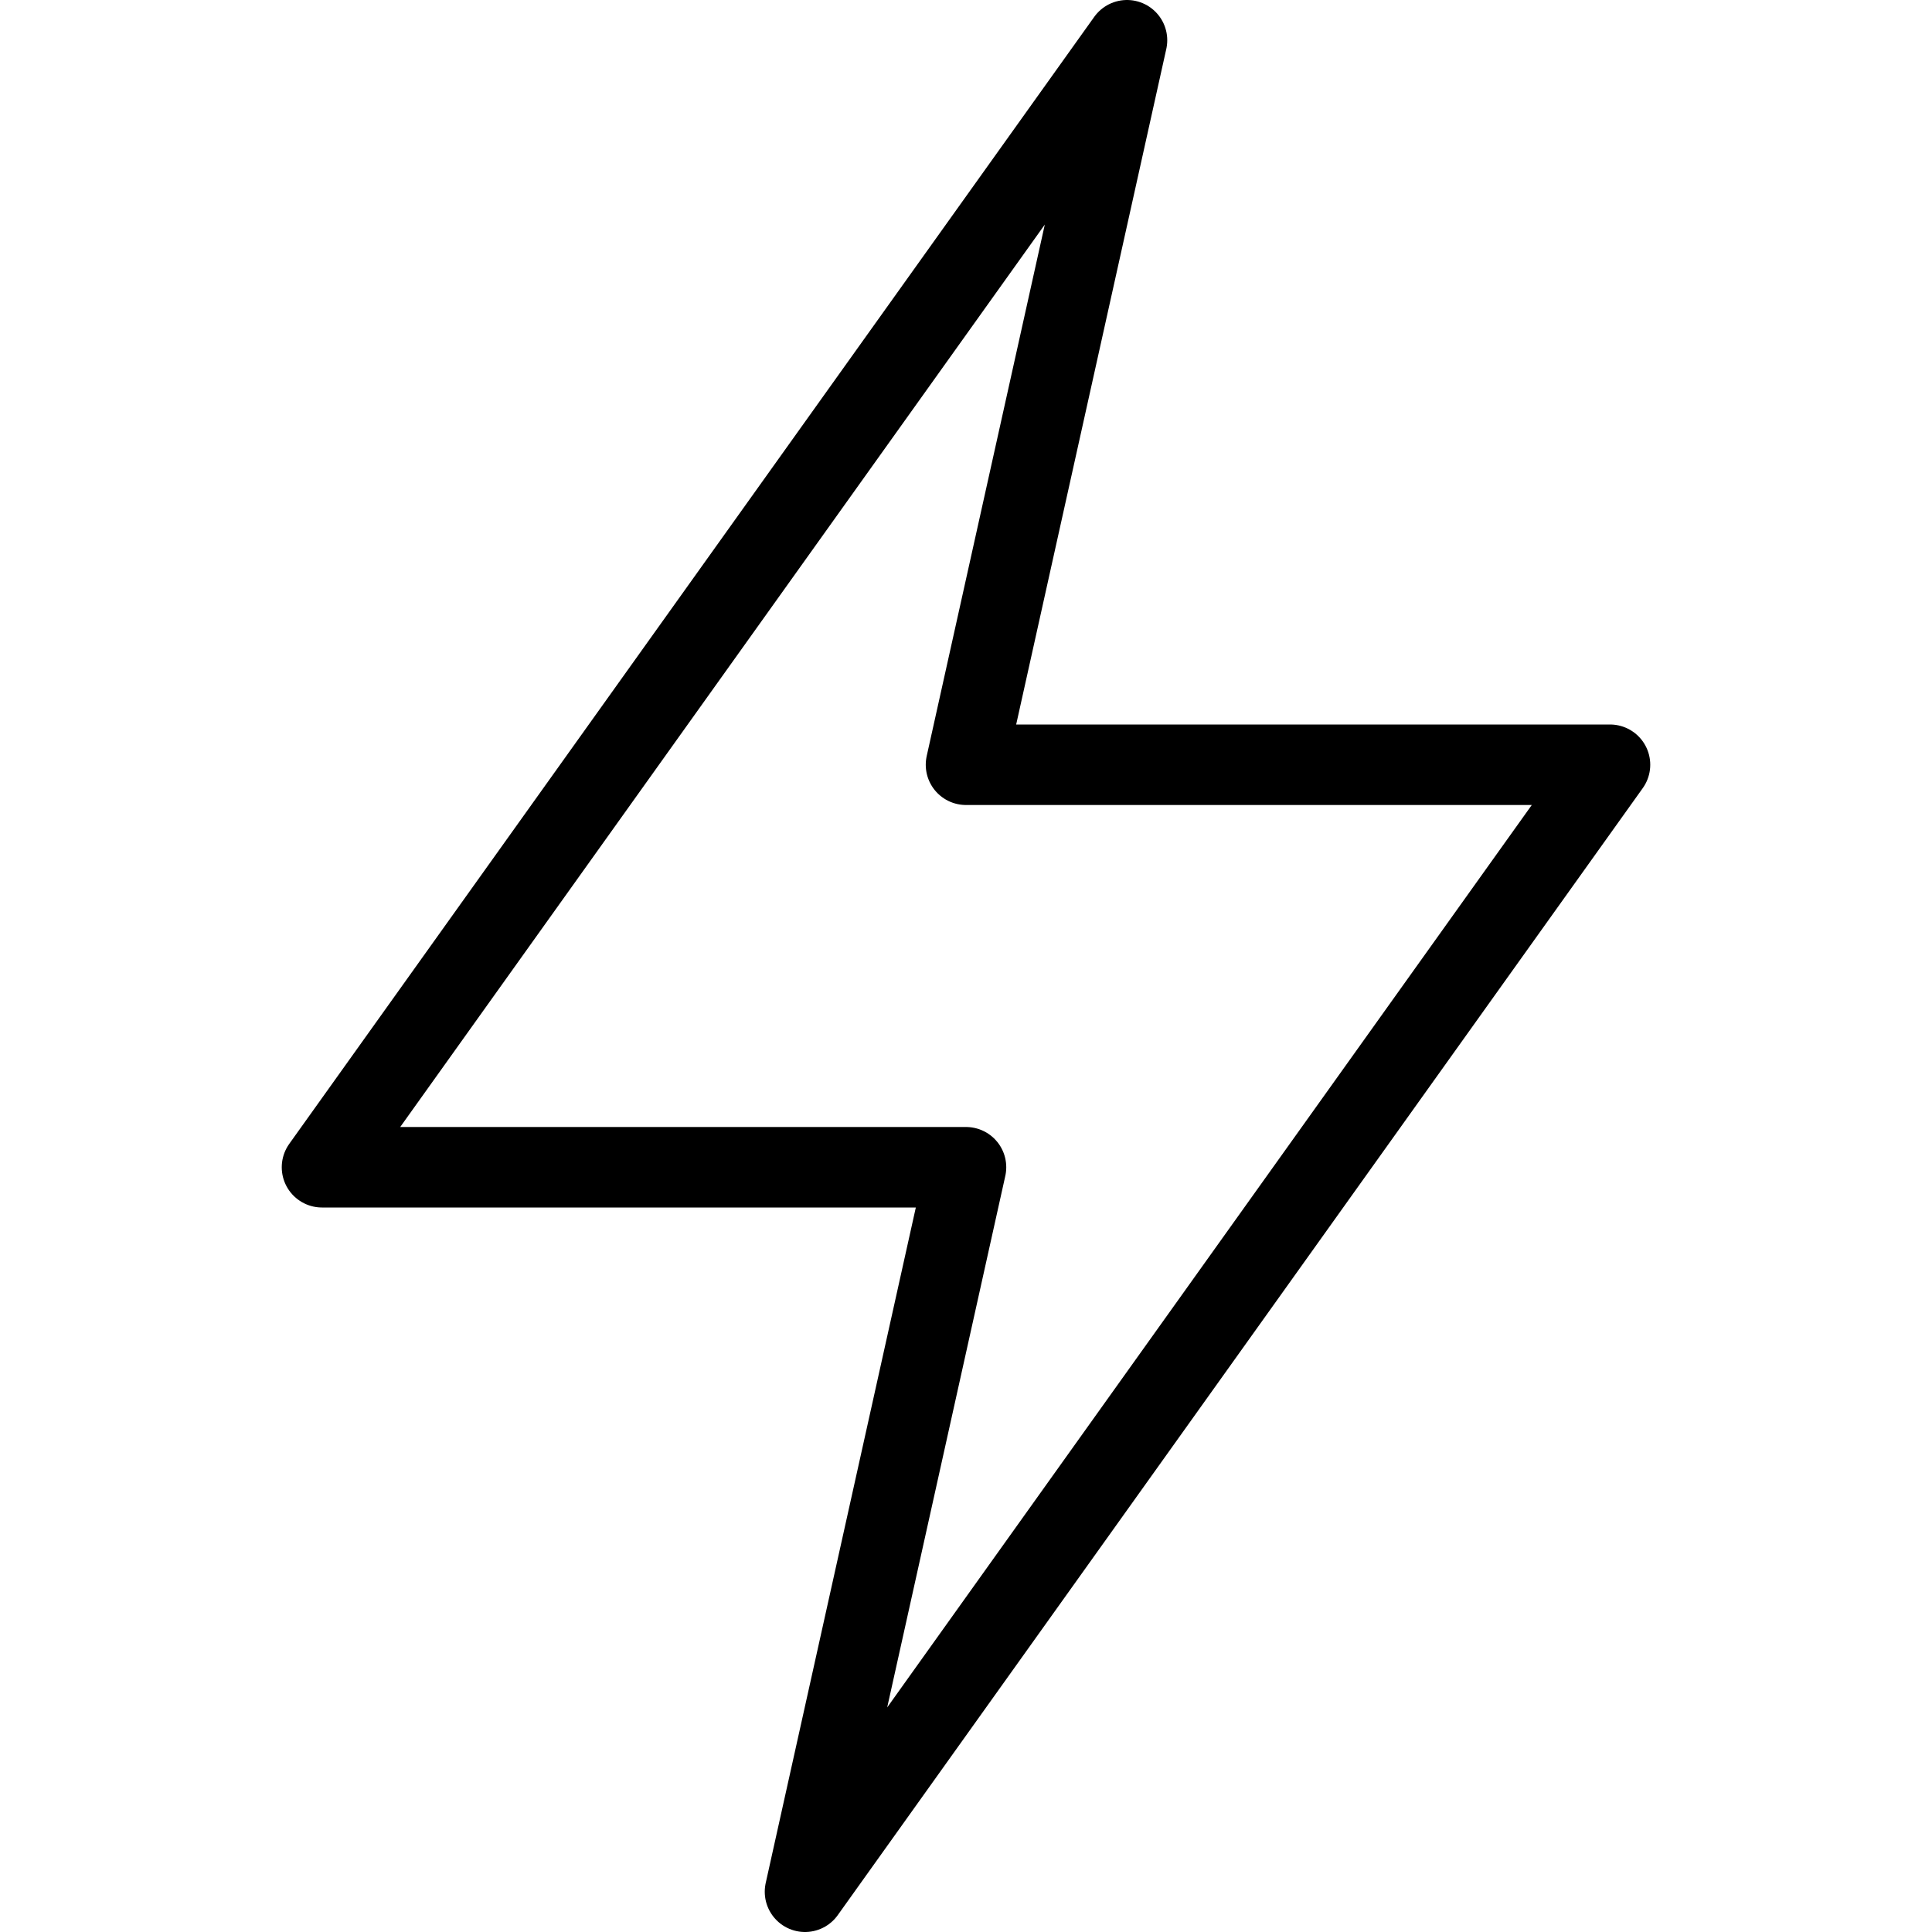 <svg xmlns="http://www.w3.org/2000/svg" viewBox="0 0 144 144"><polygon points="120 57 60 141 72 87 24 87 84 3 72 57 120 57" style="fill:none;stroke:#000;stroke-linejoin:round;stroke-width:6px"/><rect width="144" height="144" style="fill:none"/></svg>